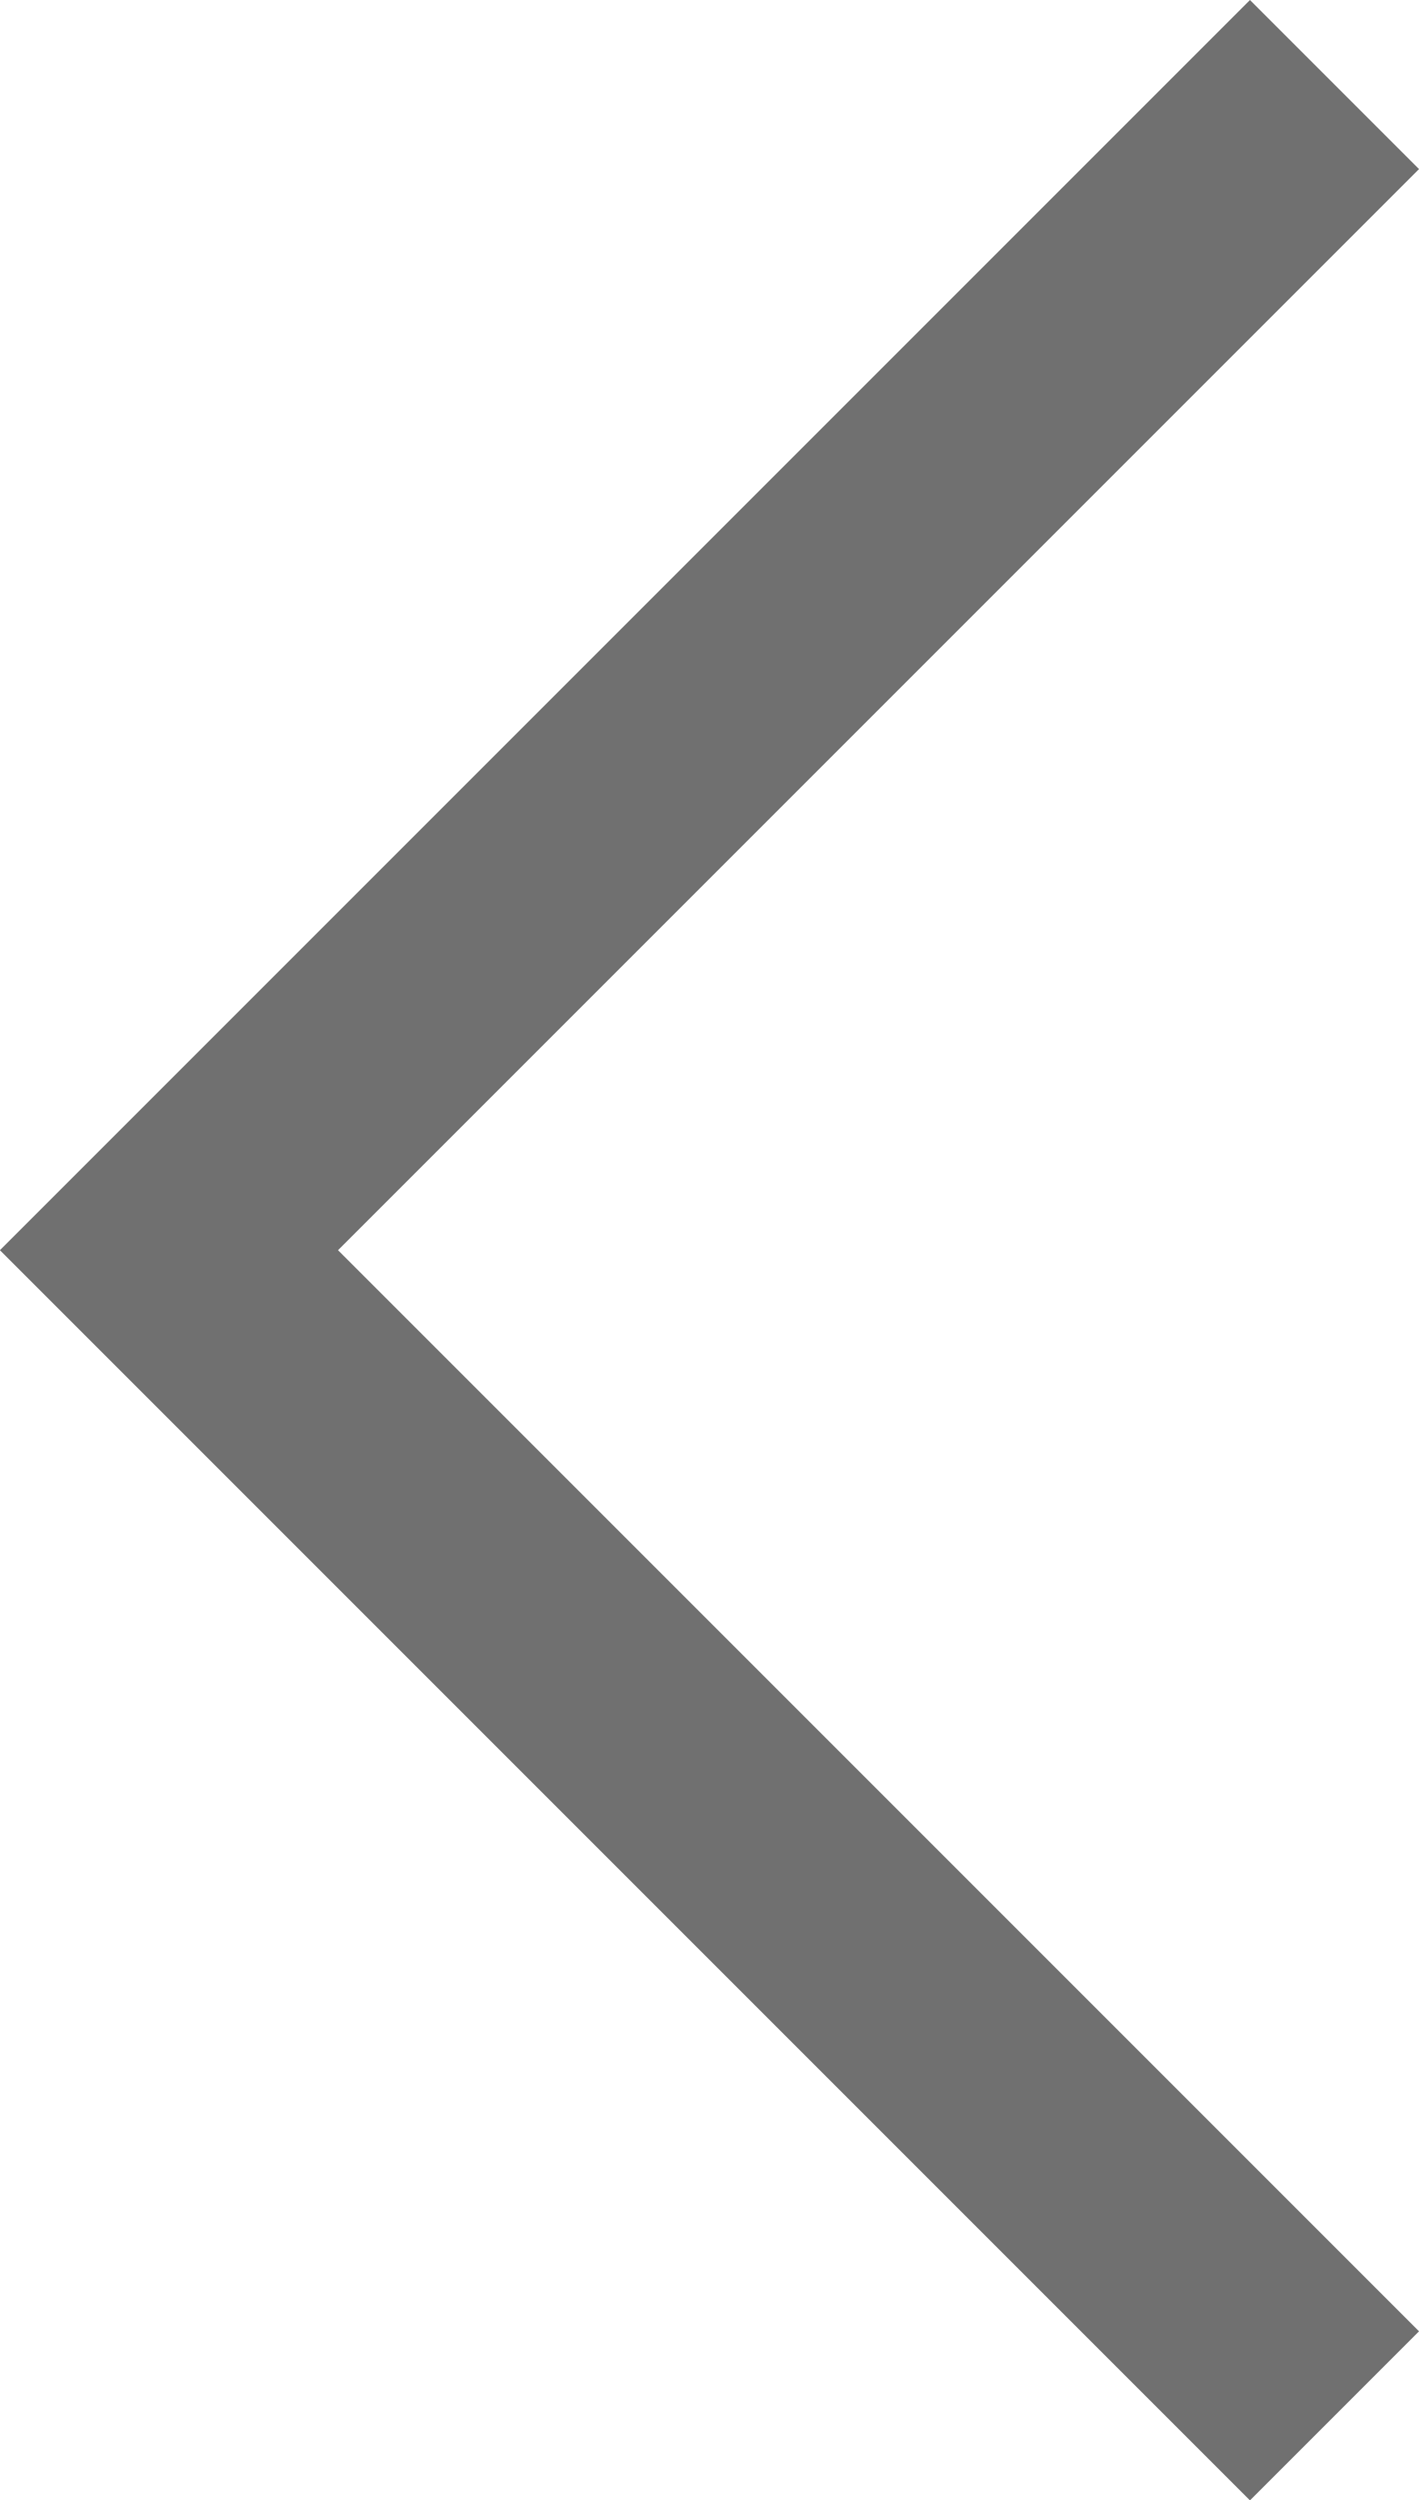 <svg xmlns="http://www.w3.org/2000/svg" width="100%" height="100%" viewBox="0 0 47.482 83.65">
  <path id="Path_16" data-name="Path 16" d="M-5182.344-2736.066l-39,39,39,39" transform="translate(5226.998 2738.895)" fill="none" stroke="#707070" stroke-width="8"/>
</svg>

